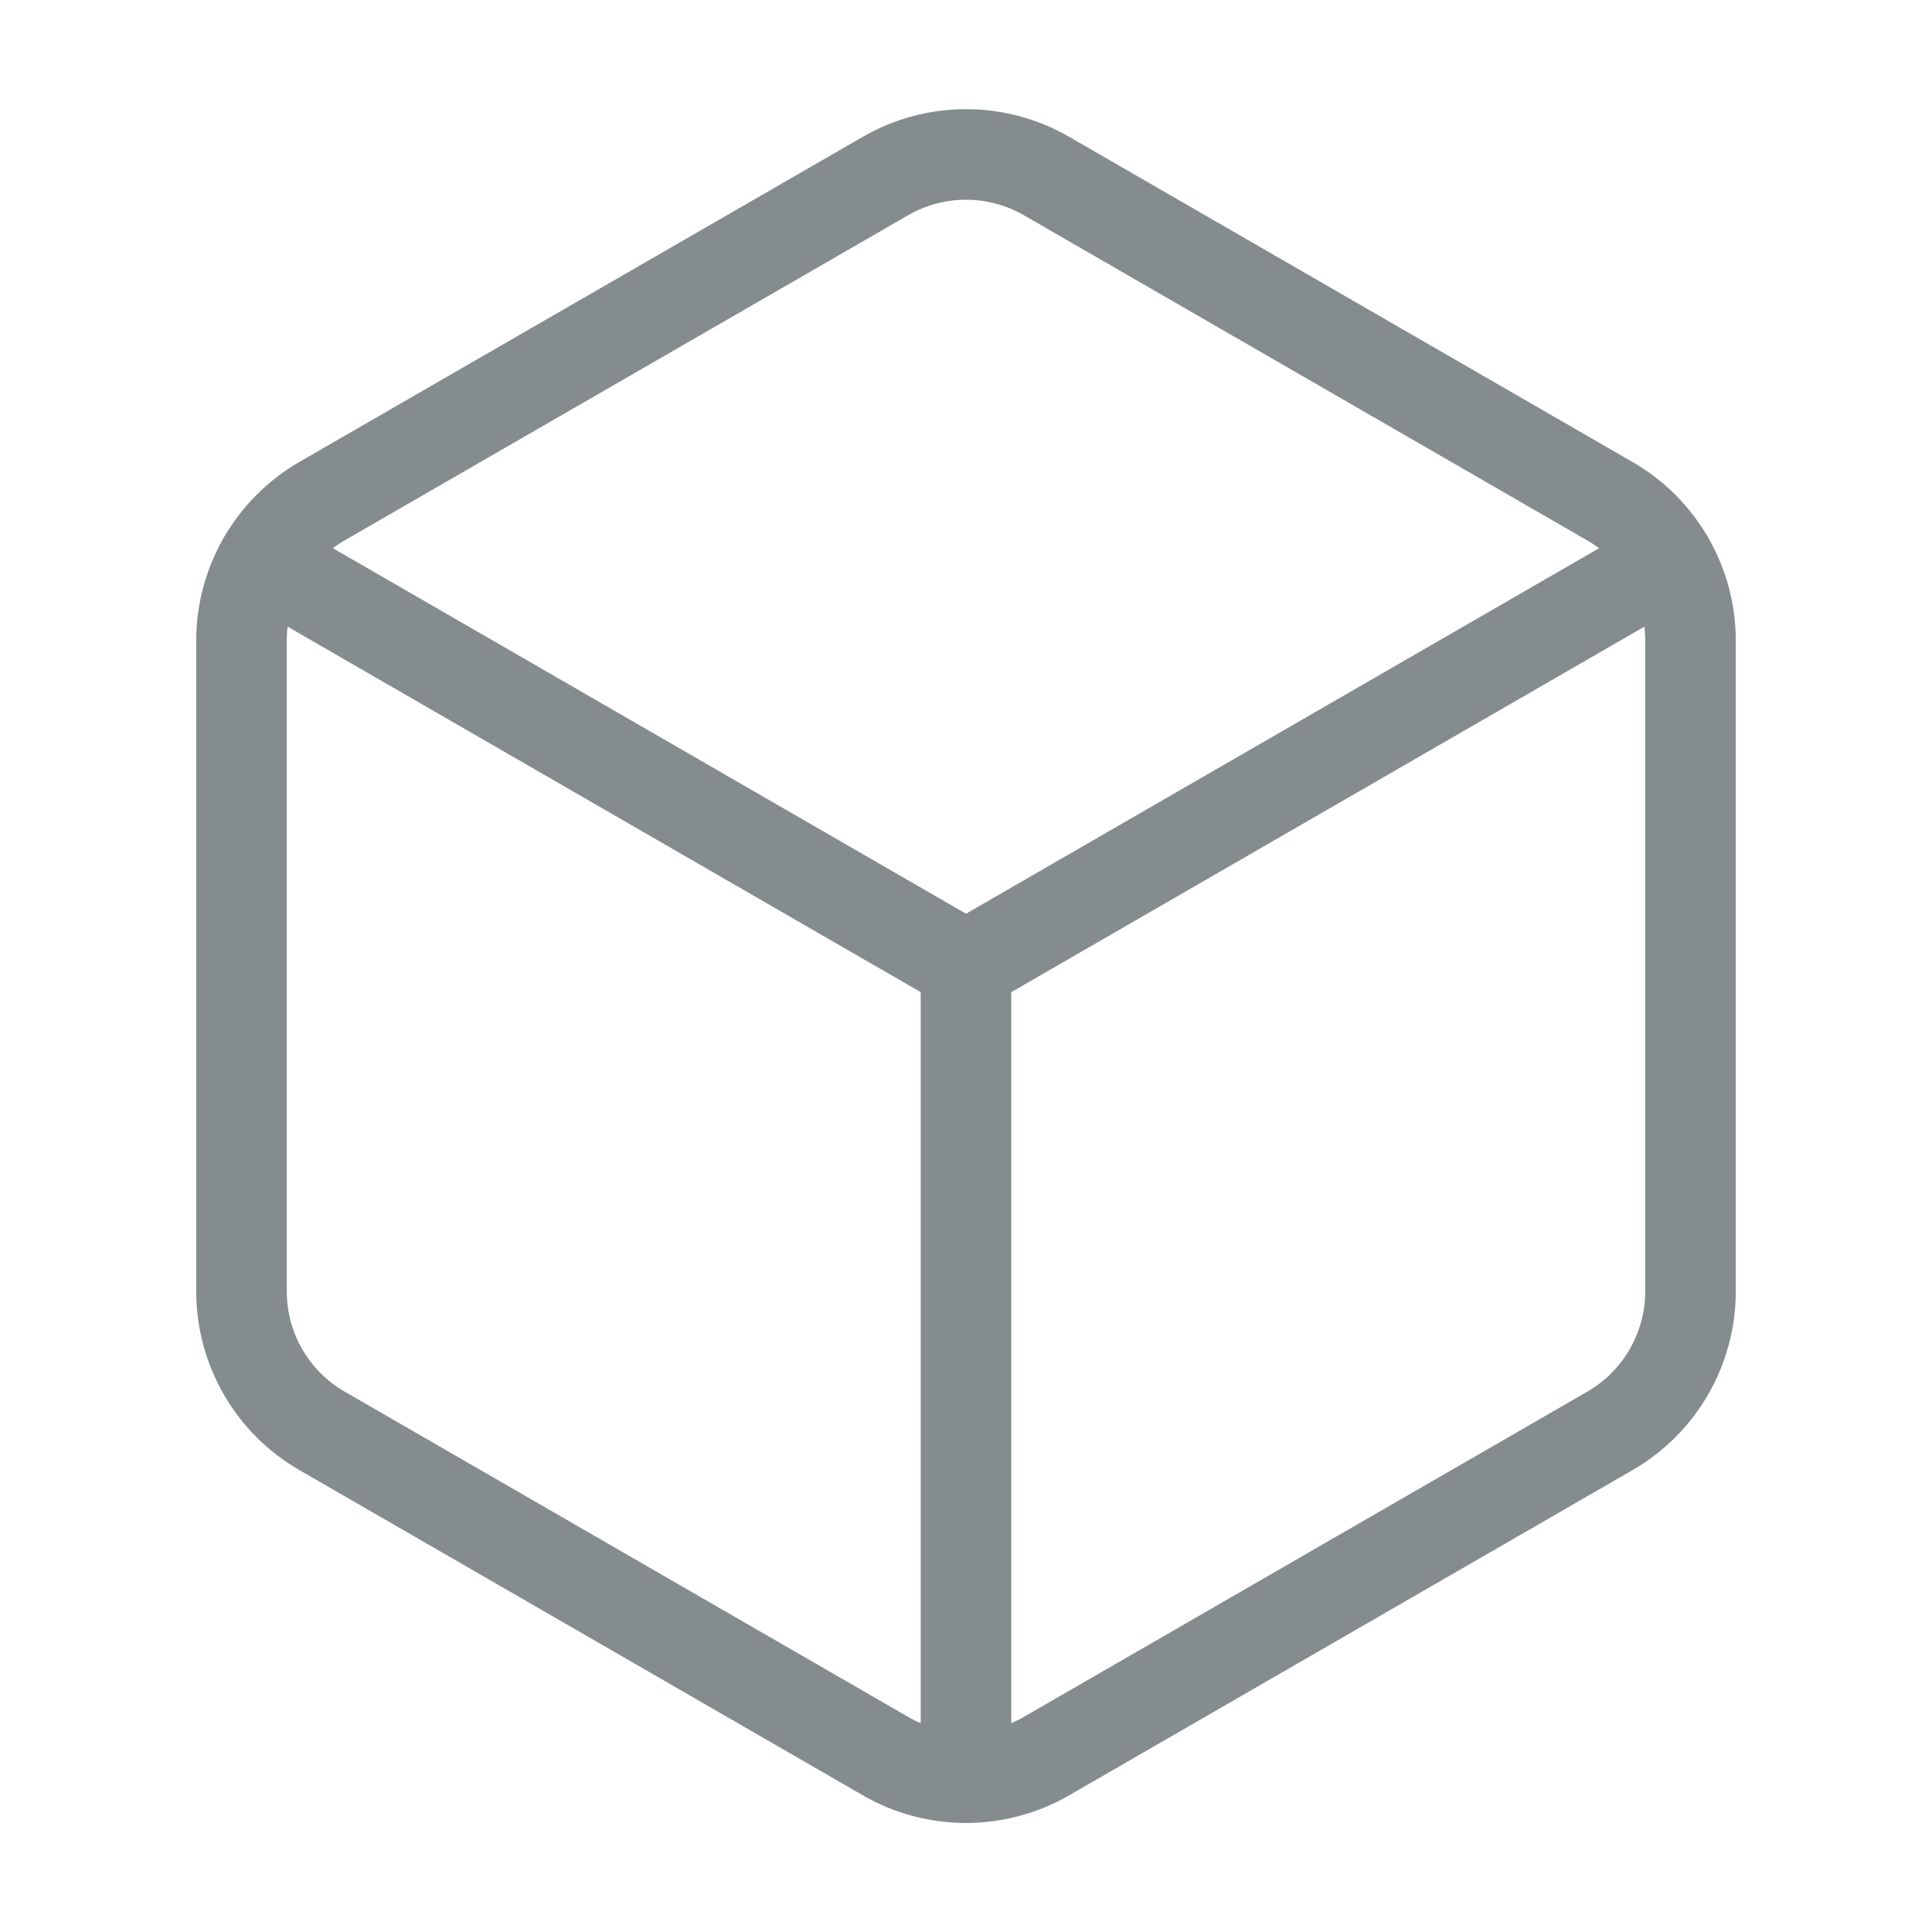 <svg width="32" height="32" viewBox="0 0 32 32" fill="none" xmlns="http://www.w3.org/2000/svg">
<path fill-rule="evenodd" clip-rule="evenodd" d="M28 21.388V10.612C28 9.659 27.492 8.779 26.667 8.303L17.333 2.915C16.508 2.439 15.492 2.439 14.667 2.915L5.333 8.301C4.508 8.779 4 9.659 4 10.612V21.389C4 22.343 4.508 23.223 5.333 23.699L14.667 29.087C15.492 29.563 16.508 29.563 17.333 29.087L26.667 23.699C27.492 23.221 28 22.341 28 21.388Z" stroke="#858C8D" stroke-width="1.5" stroke-linecap="round" stroke-linejoin="round"/>
<path d="M16 29.44V16" stroke="#858C8D" stroke-width="1.5" stroke-linecap="round" stroke-linejoin="round"/>
<path d="M16 16L27.64 9.28" stroke="#858C8D" stroke-width="1.5" stroke-linecap="round" stroke-linejoin="round"/>
<path d="M4.36 9.28L16 16" stroke="#858C8D" stroke-width="1.5" stroke-linecap="round" stroke-linejoin="round"/>
</svg>
